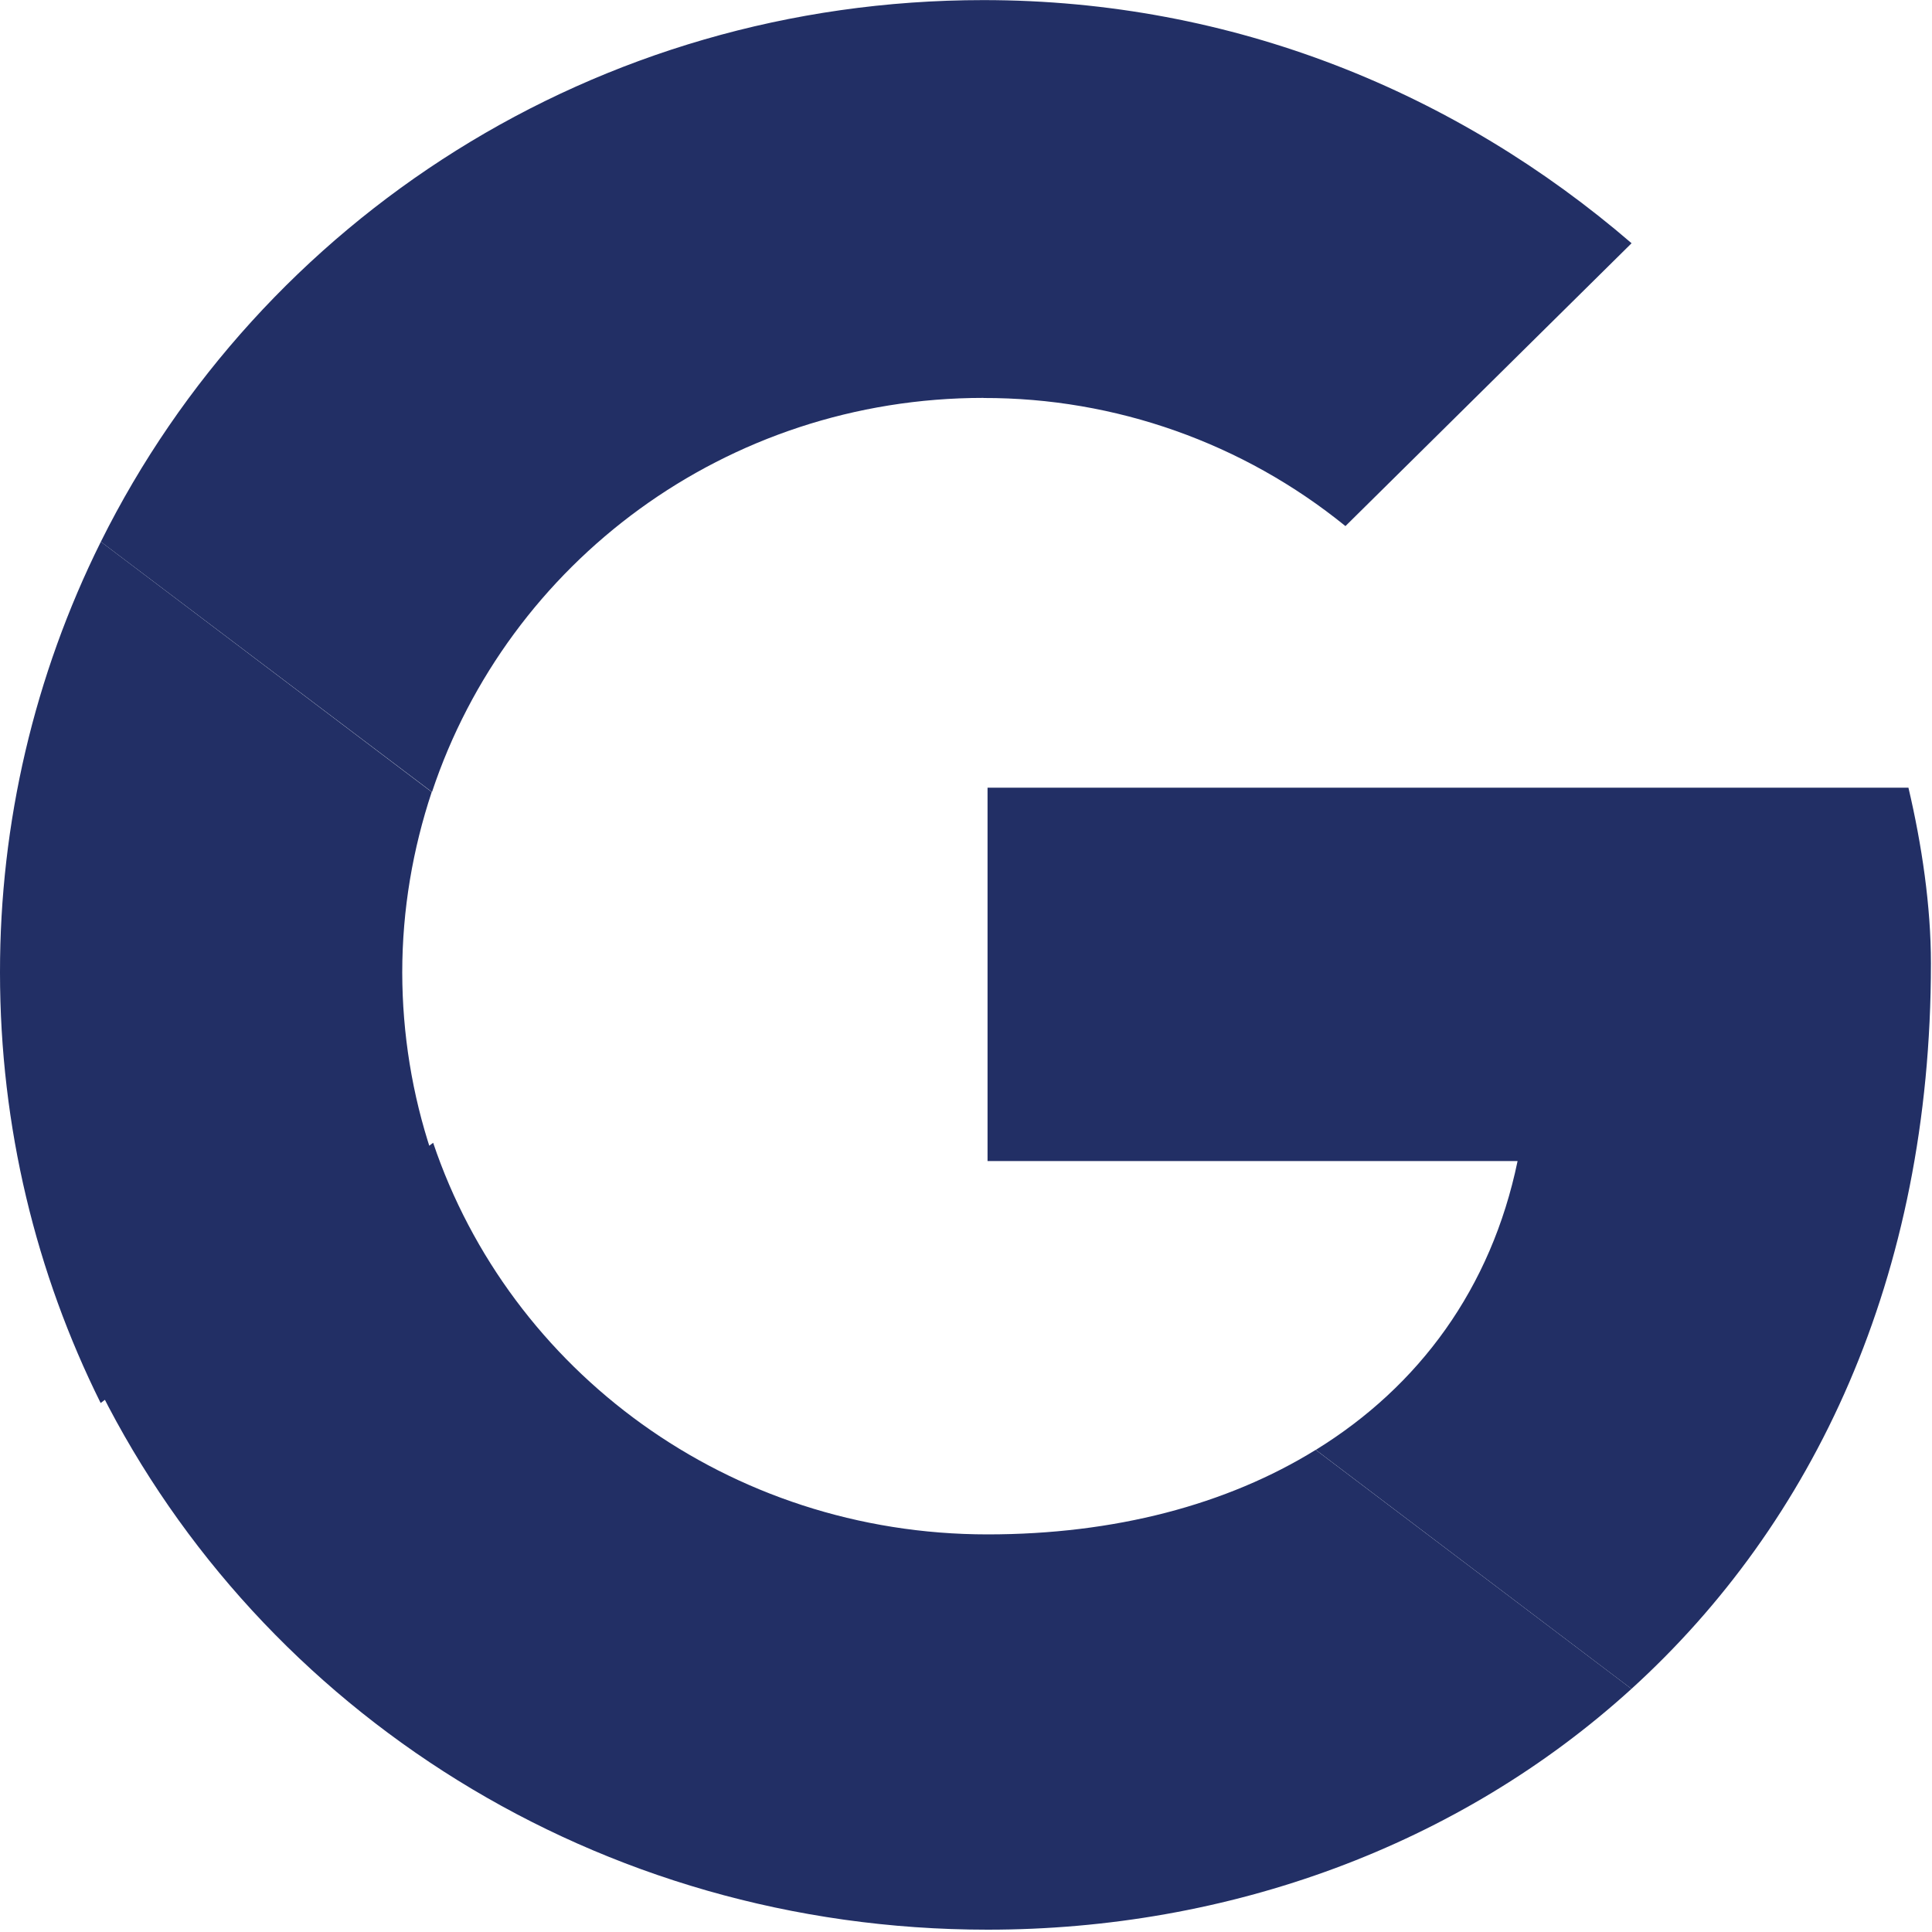 <svg width="20" height="20" viewBox="0 0 20 20" fill="none" xmlns="http://www.w3.org/2000/svg">
<g clip-path="url(#clip0)">
<path d="M4.164 10.068C4.164 9.414 4.274 8.787 4.469 8.199L1.044 5.608C0.355 6.994 -0.002 8.521 1.16027e-05 10.068C1.16027e-05 11.67 0.375 13.182 1.042 14.524L4.466 11.929C4.266 11.329 4.165 10.7 4.164 10.068Z" fill="#222F65"/>
<path d="M10.181 4.12C11.545 4.117 12.869 4.586 13.928 5.446L16.89 2.518C15.085 0.963 12.771 0.001 10.181 0.001C6.158 0.001 2.7 2.28 1.044 5.608L4.472 8.199C5.261 5.826 7.511 4.119 10.181 4.119" fill="#222F65"/>
<path d="M10.224 15.884C7.539 15.884 5.278 14.188 4.484 11.83L1.042 14.405C2.705 17.713 6.18 19.976 10.224 19.976C12.719 19.976 15.101 19.109 16.889 17.483L13.62 15.009C12.699 15.578 11.537 15.884 10.223 15.884" fill="#222F65"/>
<path d="M19.989 9.973C19.989 9.382 19.895 8.745 19.756 8.154H10.223V12.019H15.71C15.437 13.337 14.69 14.35 13.621 15.009L16.889 17.483C18.767 15.776 19.989 13.234 19.989 9.973Z" fill="#222F65"/>
</g>
<defs>
<clipPath id="clip0">
<rect width="20" height="20" fill="white"/>
</clipPath>
</defs>
</svg>
